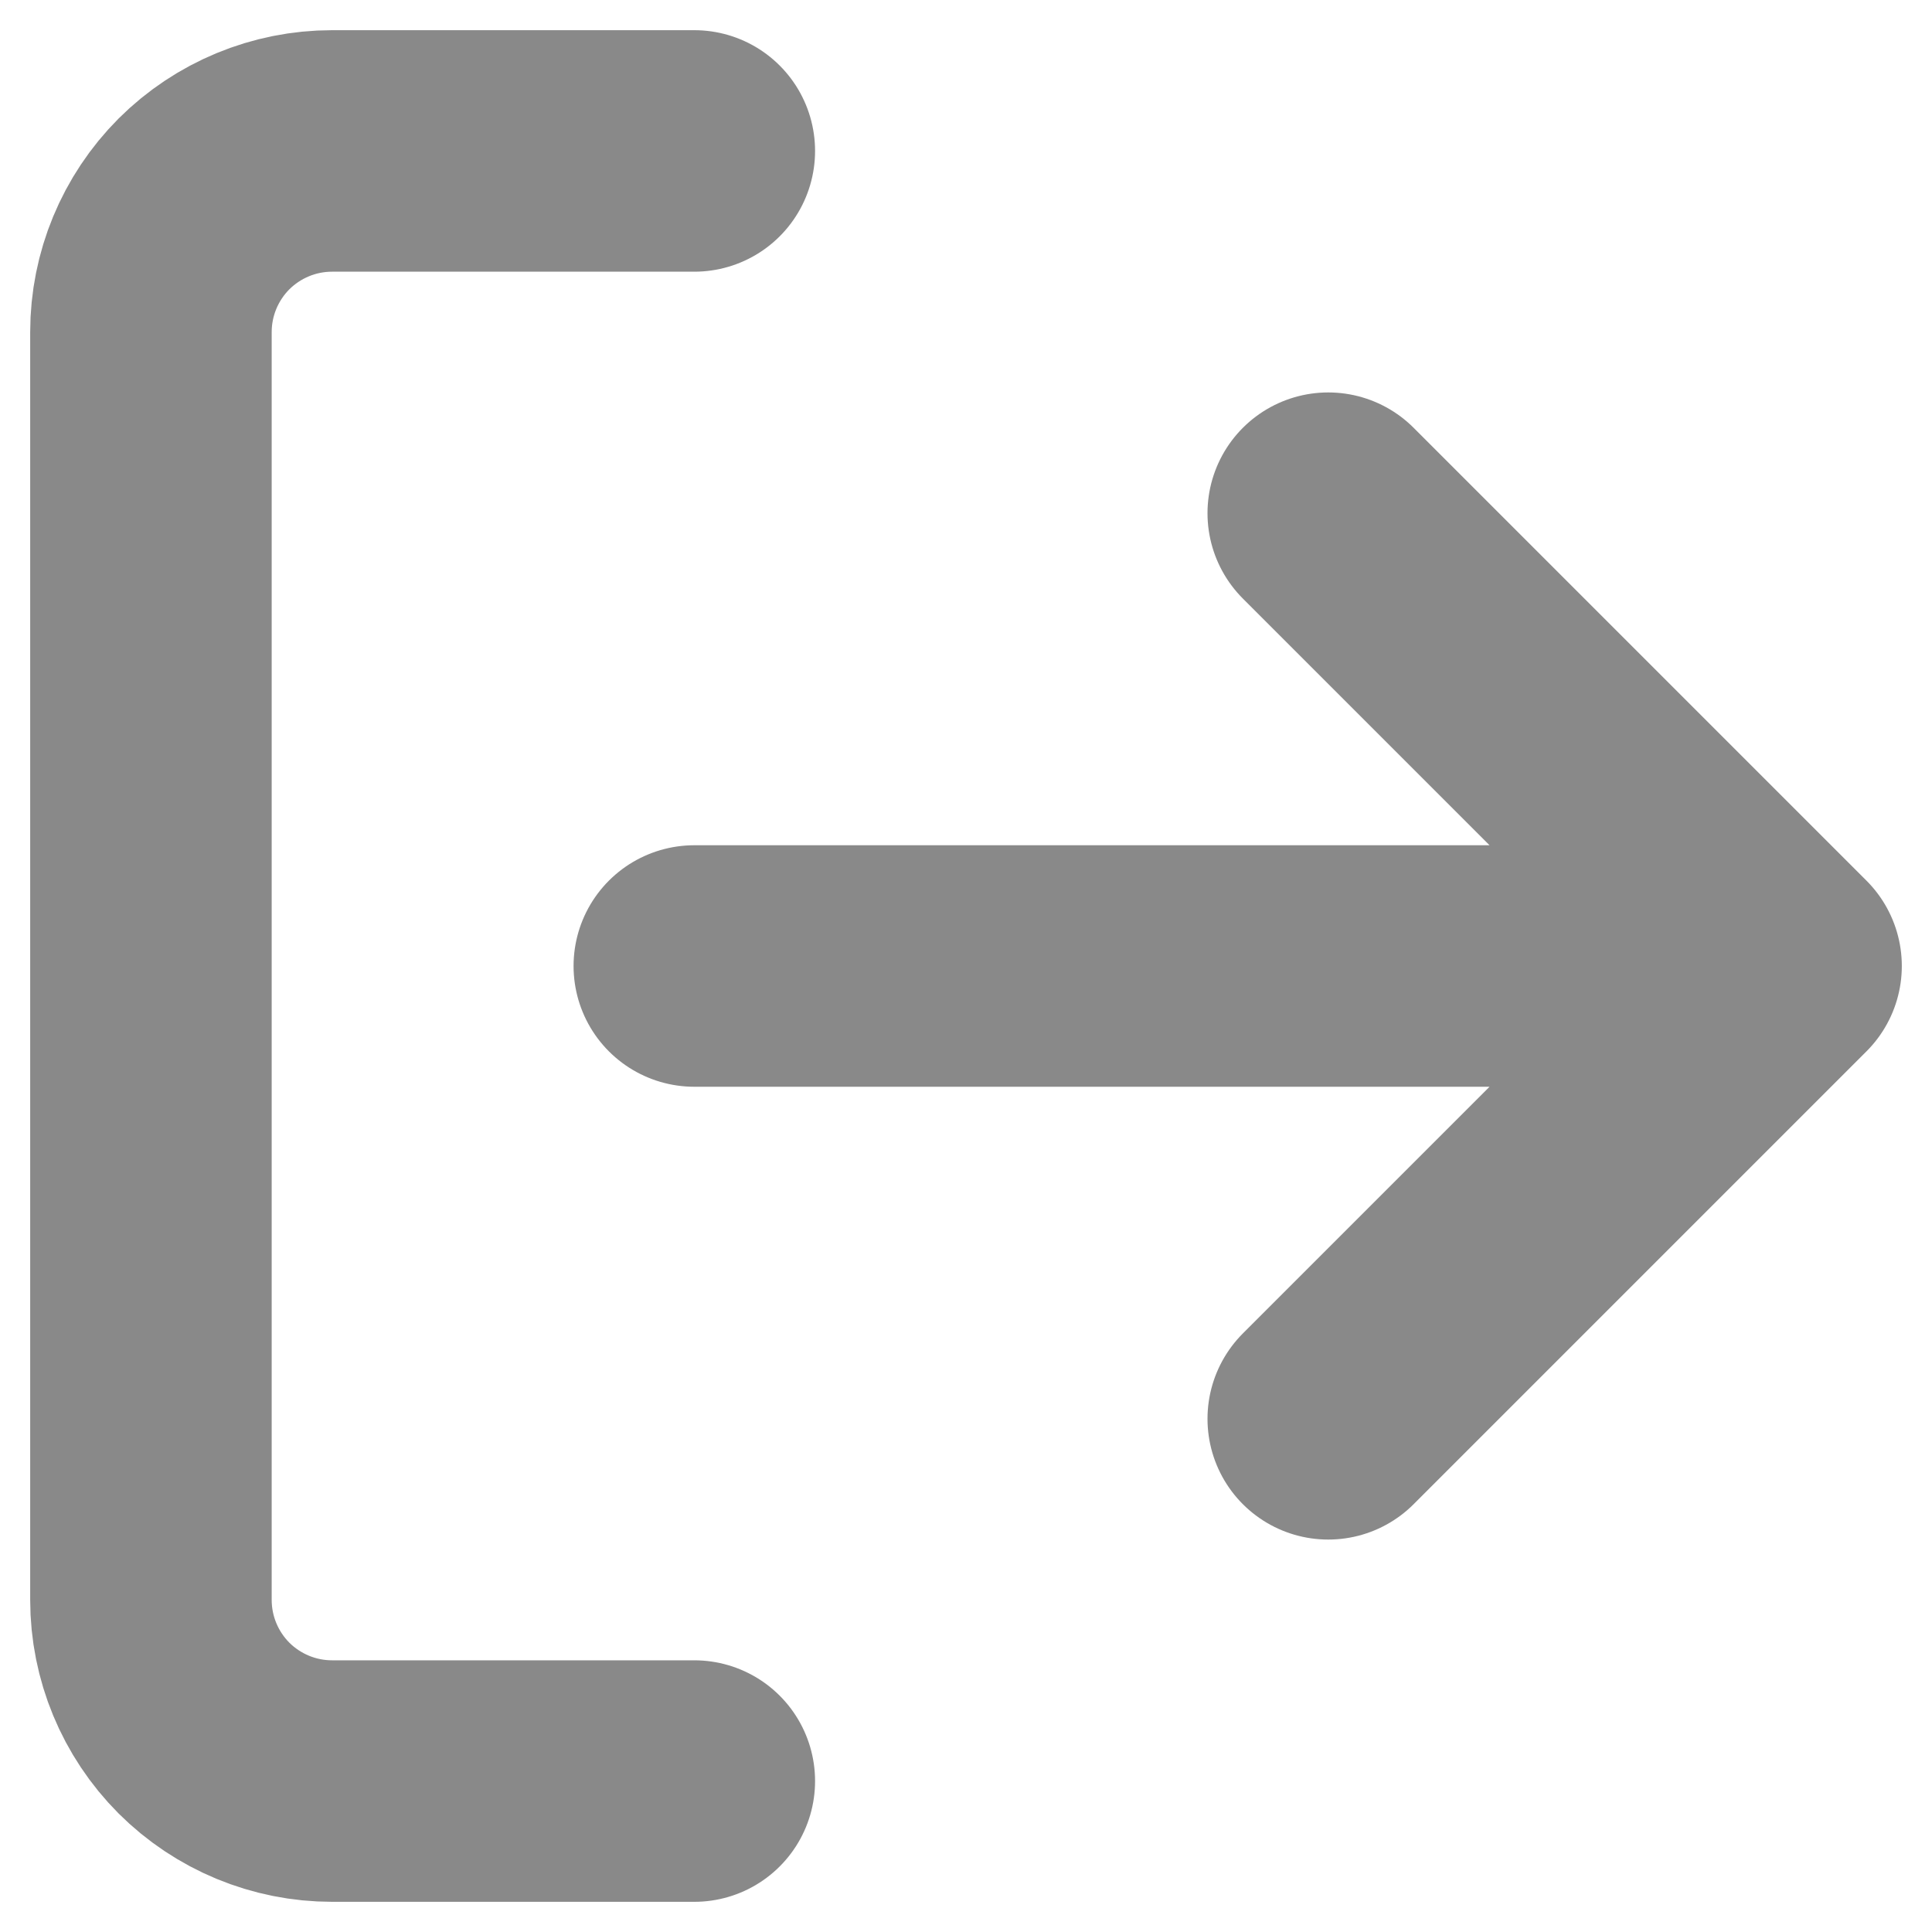 <svg width="16" height="16" viewBox="0 0 16 16" fill="none" xmlns="http://www.w3.org/2000/svg">
<path d="M5.75 14.75H2.75C2.352 14.75 1.971 14.592 1.689 14.311C1.408 14.029 1.25 13.648 1.25 13.25V2.75C1.25 2.352 1.408 1.971 1.689 1.689C1.971 1.408 2.352 1.25 2.75 1.25H5.75M11 11.75L14.75 8M14.75 8L11 4.25M14.75 8H5.75" stroke="#898989" stroke-width="2" stroke-linecap="round" stroke-linejoin="round"/>
</svg>

